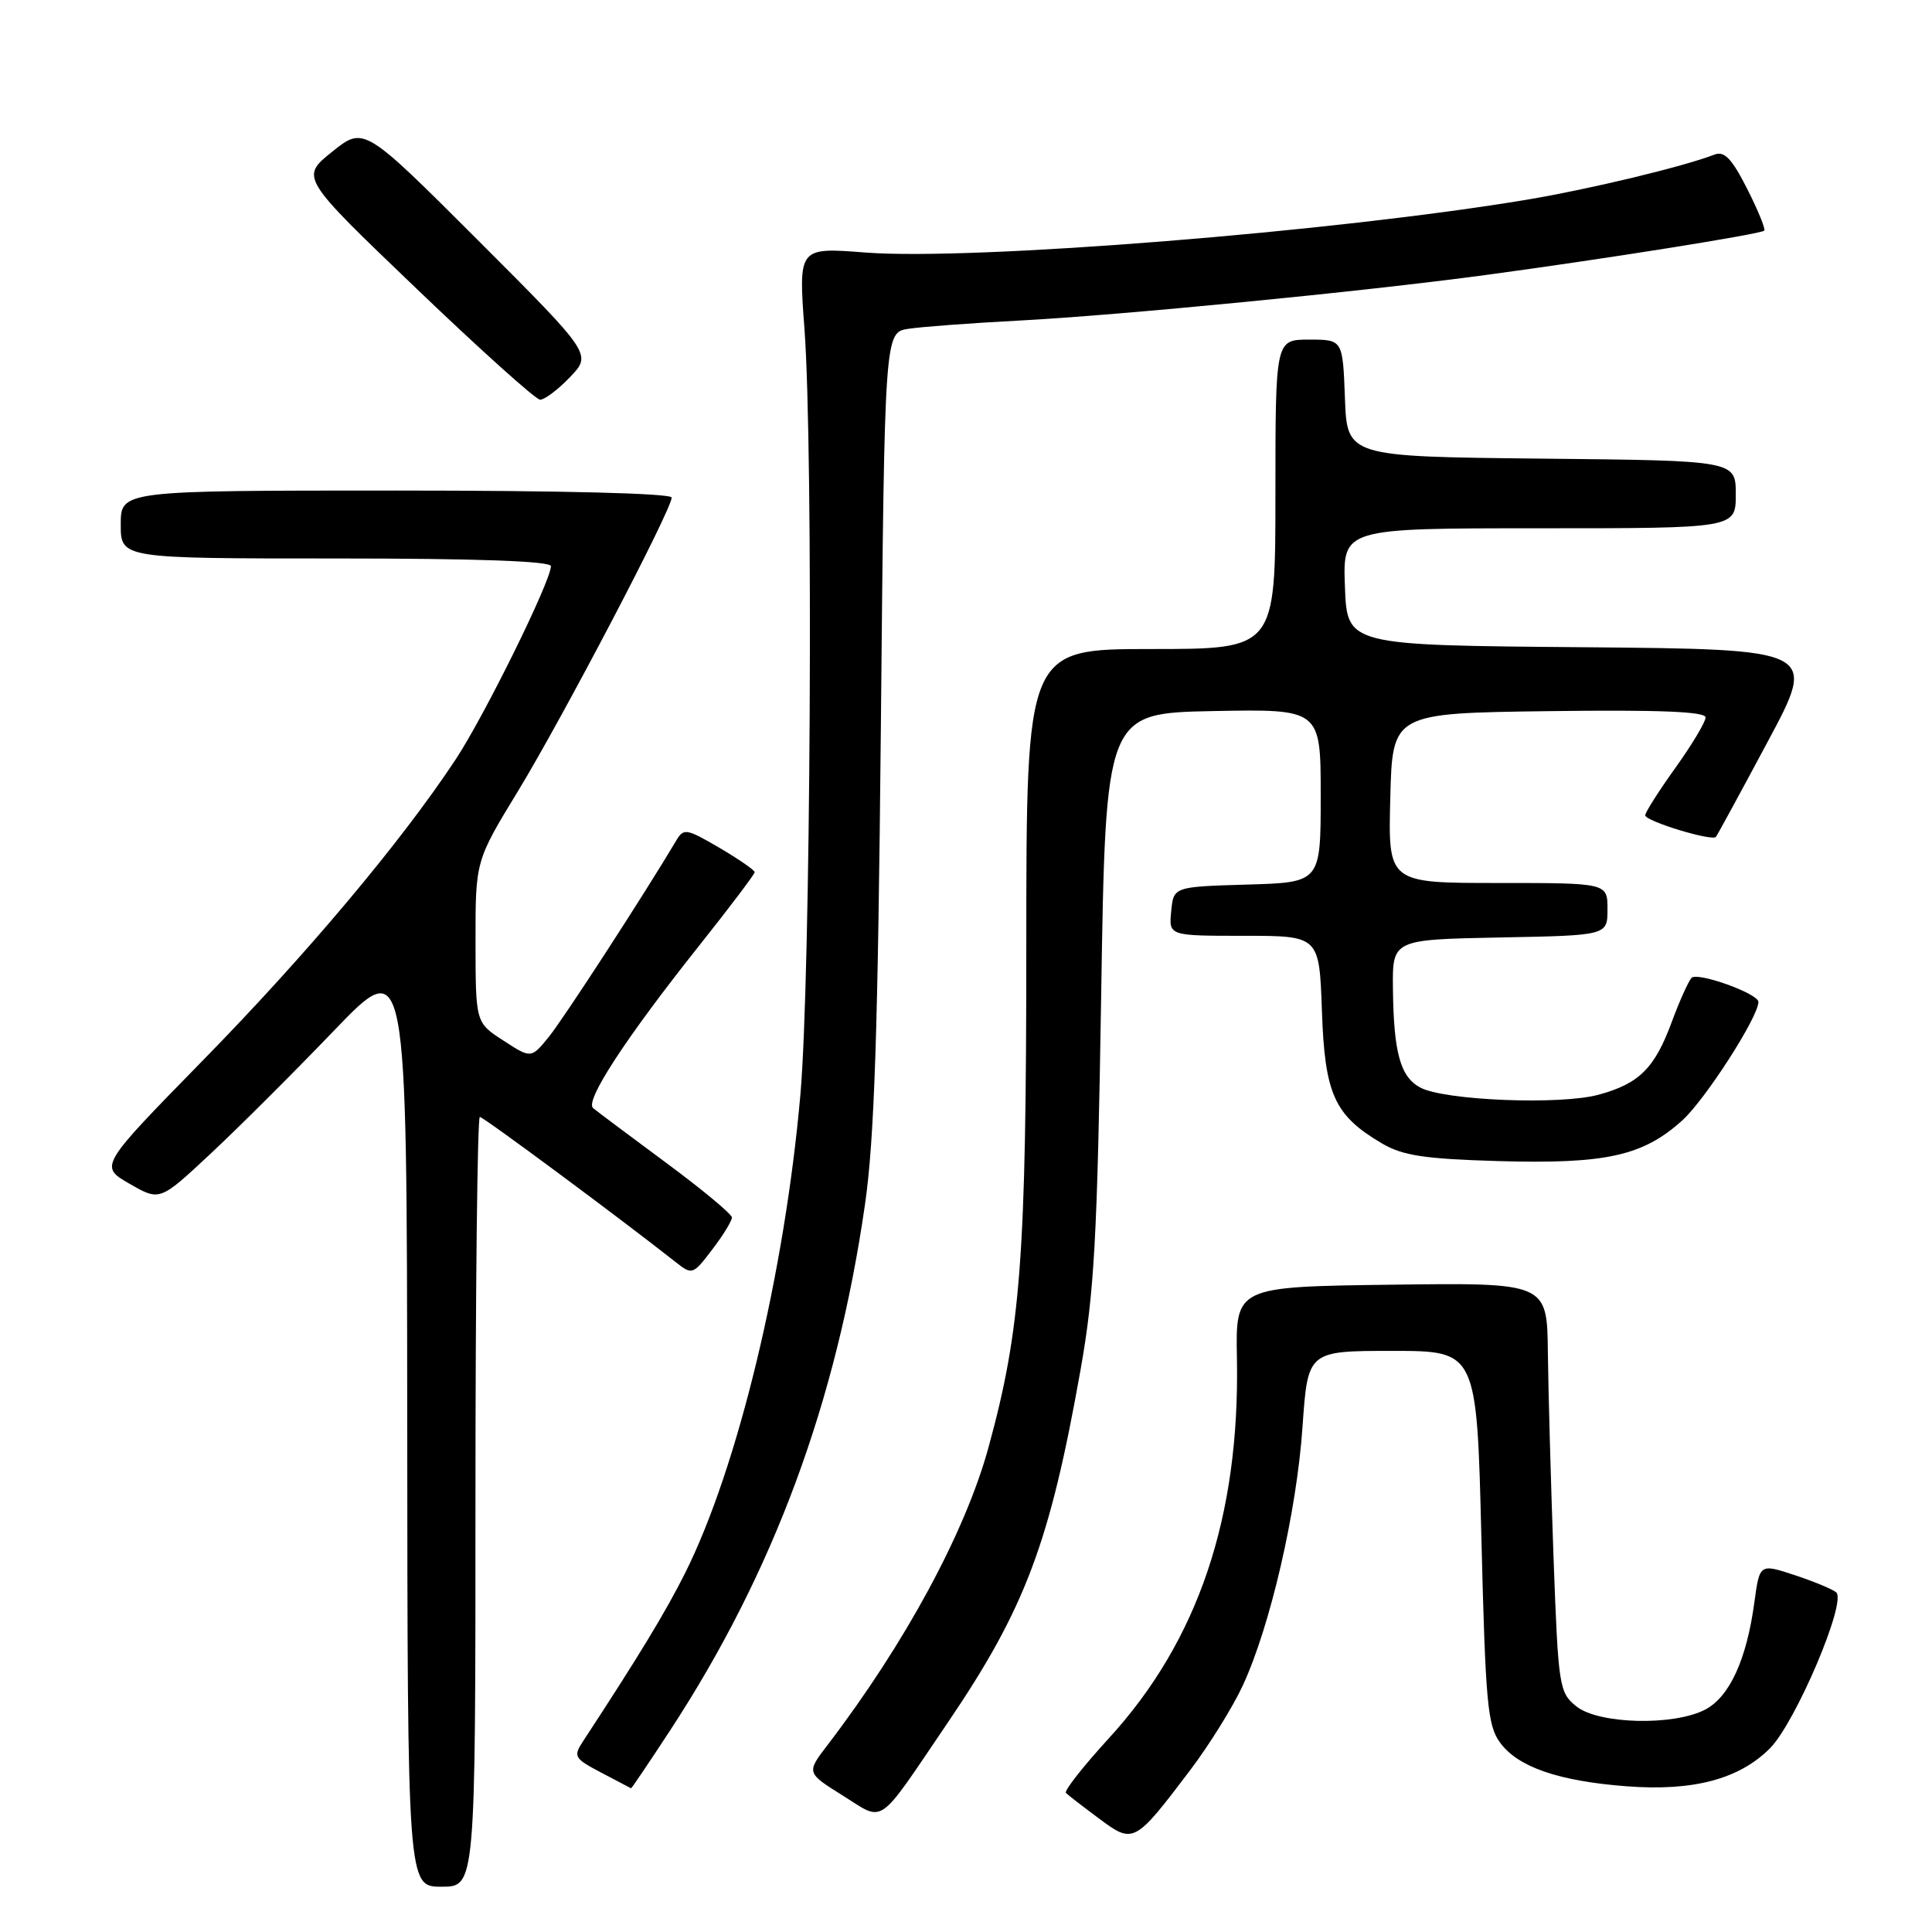 <?xml version="1.0" encoding="UTF-8" standalone="no"?>
<!DOCTYPE svg PUBLIC "-//W3C//DTD SVG 1.1//EN" "http://www.w3.org/Graphics/SVG/1.1/DTD/svg11.dtd" >
<svg xmlns="http://www.w3.org/2000/svg" xmlns:xlink="http://www.w3.org/1999/xlink" version="1.1" viewBox="0 0 256 256">
 <g >
 <path fill="currentColor"
d=" M 63.00 199.00 C 63.00 170.95 63.26 148.00 63.58 148.00 C 64.06 148.00 82.00 161.30 89.55 167.25 C 91.71 168.96 91.83 168.92 94.38 165.56 C 95.82 163.68 96.99 161.77 96.98 161.32 C 96.97 160.87 93.03 157.60 88.23 154.05 C 83.43 150.50 79.09 147.25 78.59 146.83 C 77.46 145.89 82.90 137.56 92.67 125.27 C 96.70 120.20 100.00 115.83 100.00 115.57 C 100.00 115.30 97.90 113.85 95.33 112.34 C 90.91 109.76 90.59 109.71 89.58 111.42 C 85.35 118.54 74.66 135.01 72.73 137.38 C 70.38 140.27 70.38 140.27 66.70 137.88 C 63.02 135.50 63.02 135.50 63.01 124.79 C 63.00 114.07 63.00 114.07 68.66 104.79 C 74.61 95.00 89.00 67.53 89.00 65.93 C 89.00 65.37 74.47 65.00 52.50 65.00 C 16.00 65.00 16.00 65.00 16.00 69.50 C 16.00 74.00 16.00 74.00 44.50 74.00 C 63.14 74.00 73.00 74.35 73.00 75.02 C 73.00 76.99 64.16 94.92 60.35 100.67 C 53.13 111.59 40.62 126.48 26.87 140.52 C 13.15 154.54 13.15 154.54 17.16 156.85 C 21.17 159.16 21.17 159.16 27.83 152.94 C 31.50 149.52 38.87 142.17 44.21 136.61 C 53.91 126.50 53.91 126.50 53.96 188.25 C 54.00 250.00 54.00 250.00 58.50 250.00 C 63.00 250.00 63.00 250.00 63.00 199.00 Z  M 157.74 234.51 C 160.24 231.20 163.37 226.17 164.68 223.33 C 168.32 215.47 171.82 200.31 172.59 189.07 C 173.29 179.00 173.29 179.00 184.49 179.00 C 195.68 179.00 195.68 179.00 196.29 203.70 C 196.84 225.79 197.10 228.66 198.80 230.95 C 201.18 234.16 206.54 236.00 215.50 236.69 C 224.35 237.37 230.44 235.76 234.53 231.66 C 237.91 228.26 244.72 212.26 243.31 211.00 C 242.87 210.60 240.40 209.57 237.83 208.72 C 233.16 207.18 233.16 207.18 232.46 212.34 C 231.43 219.94 229.16 224.86 225.93 226.54 C 221.71 228.72 211.78 228.46 208.86 226.09 C 206.59 224.25 206.48 223.50 205.85 206.34 C 205.50 196.53 205.16 184.33 205.10 179.23 C 205.00 169.96 205.00 169.96 184.36 170.23 C 163.72 170.50 163.72 170.50 163.90 180.00 C 164.29 201.03 158.76 217.42 146.92 230.34 C 143.53 234.05 140.97 237.30 141.24 237.57 C 141.51 237.85 143.48 239.37 145.62 240.96 C 150.19 244.37 150.33 244.30 157.74 234.51 Z  M 125.54 228.32 C 135.84 213.15 139.10 204.49 143.18 181.50 C 145.00 171.24 145.40 164.06 145.91 132.00 C 146.50 94.50 146.50 94.50 160.75 94.22 C 175.00 93.95 175.00 93.95 175.00 105.44 C 175.00 116.93 175.00 116.93 165.25 117.21 C 155.50 117.50 155.50 117.50 155.19 120.75 C 154.87 124.00 154.87 124.00 164.84 124.00 C 174.81 124.00 174.81 124.00 175.16 133.93 C 175.54 145.01 176.80 147.78 183.10 151.50 C 185.87 153.13 188.72 153.56 198.53 153.85 C 212.78 154.26 217.70 153.17 222.91 148.46 C 225.95 145.71 233.00 134.75 233.00 132.76 C 233.00 131.65 224.87 128.74 224.13 129.58 C 223.69 130.09 222.52 132.70 221.53 135.38 C 219.26 141.55 217.20 143.60 211.80 145.06 C 206.74 146.44 191.40 145.82 188.20 144.11 C 185.55 142.69 184.67 139.51 184.57 131.00 C 184.50 124.50 184.50 124.50 198.75 124.22 C 213.00 123.95 213.00 123.95 213.00 120.47 C 213.00 117.00 213.00 117.00 198.47 117.00 C 183.93 117.00 183.93 117.00 184.22 105.75 C 184.50 94.50 184.50 94.50 205.25 94.23 C 219.81 94.04 226.00 94.29 226.00 95.06 C 226.00 95.66 224.20 98.67 222.00 101.74 C 219.80 104.81 218.00 107.64 218.00 108.03 C 218.00 108.81 226.87 111.51 227.37 110.89 C 227.55 110.67 230.64 104.99 234.24 98.26 C 240.79 86.03 240.79 86.03 209.65 85.76 C 178.50 85.50 178.50 85.50 178.21 77.75 C 177.92 70.00 177.92 70.00 203.96 70.00 C 230.00 70.00 230.00 70.00 230.00 65.52 C 230.00 61.03 230.00 61.03 204.25 60.77 C 178.50 60.50 178.50 60.50 178.21 52.75 C 177.92 45.00 177.92 45.00 173.46 45.00 C 169.00 45.00 169.00 45.00 169.00 65.50 C 169.00 86.00 169.00 86.00 152.50 86.00 C 136.00 86.00 136.00 86.00 135.99 125.25 C 135.99 166.59 135.27 176.14 130.98 191.79 C 127.90 203.04 119.91 217.80 109.67 231.20 C 106.84 234.90 106.84 234.90 111.67 237.92 C 117.29 241.43 116.08 242.27 125.54 228.32 Z  M 88.82 229.25 C 102.49 208.34 110.83 185.83 114.61 159.64 C 115.86 150.99 116.33 136.84 116.72 96.28 C 117.21 44.05 117.21 44.05 120.36 43.57 C 122.09 43.30 128.68 42.81 135.00 42.48 C 148.47 41.77 180.58 38.64 197.00 36.42 C 212.47 34.34 233.32 31.02 233.77 30.56 C 233.97 30.36 232.95 27.87 231.51 25.02 C 229.48 21.02 228.49 19.98 227.19 20.48 C 223.05 22.08 210.74 25.04 202.50 26.43 C 176.90 30.72 128.86 34.56 114.65 33.46 C 105.79 32.77 105.79 32.77 106.60 43.64 C 107.79 59.79 107.42 129.48 106.06 145.00 C 103.98 168.71 97.75 194.55 90.75 208.50 C 88.19 213.60 84.64 219.46 77.28 230.69 C 75.93 232.75 76.07 232.99 79.68 234.89 C 81.78 236.00 83.56 236.93 83.62 236.96 C 83.69 236.98 86.03 233.51 88.82 229.25 Z  M 75.53 49.97 C 78.43 46.94 78.43 46.94 63.33 31.83 C 48.22 16.73 48.22 16.73 44.01 20.11 C 39.79 23.50 39.79 23.50 55.15 38.21 C 63.59 46.30 70.98 52.94 71.56 52.96 C 72.15 52.98 73.93 51.64 75.53 49.97 Z "/>
</g>
</svg>